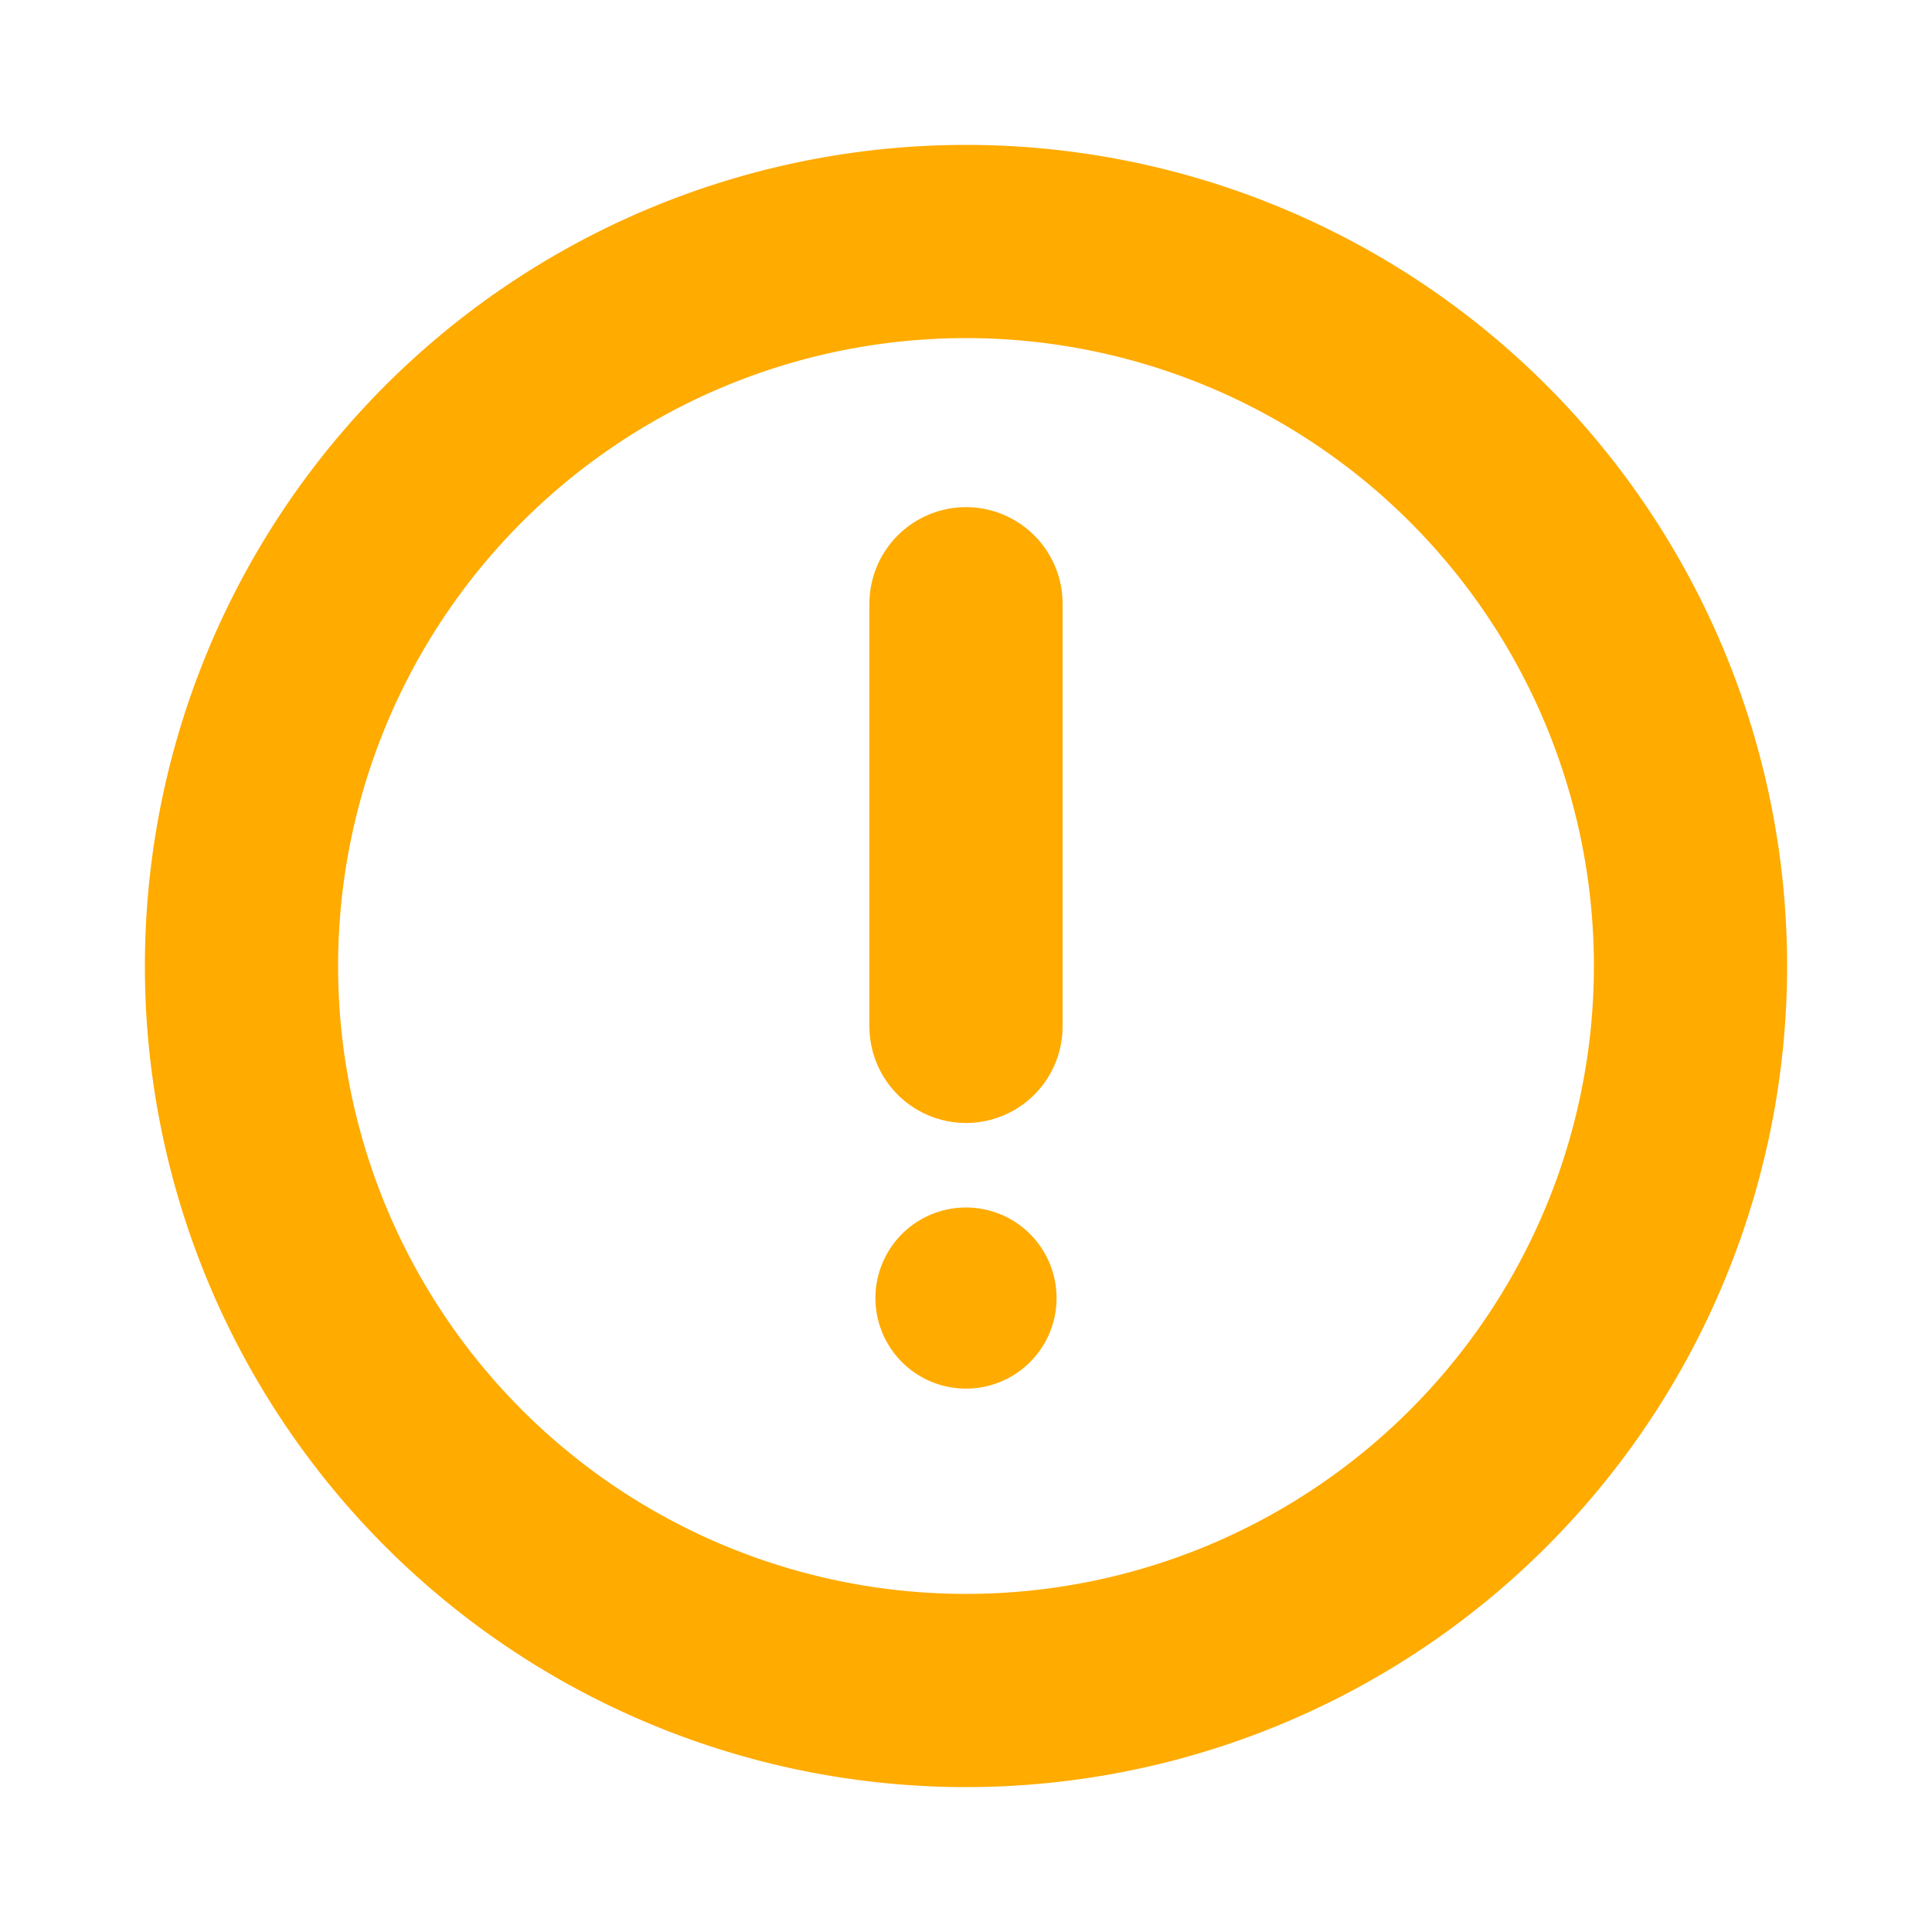 <svg width="20" height="20" viewBox="0 0 20 20" fill="none" xmlns="http://www.w3.org/2000/svg">
    <path d="M10 17.5a7.5 7.5 0 1 0 0-15 7.5 7.5 0 0 0 0 15z" stroke="#FFAB00" stroke-width="2" stroke-miterlimit="10"/>
    <path d="M10 6.25v4.375" stroke="#FFAB00" stroke-width="2" stroke-linecap="round" stroke-linejoin="round"/>
    <path d="M10 14.375a.937.937 0 1 0 0-1.875.937.937 0 0 0 0 1.875z" fill="#FFAB00"/>
</svg>
